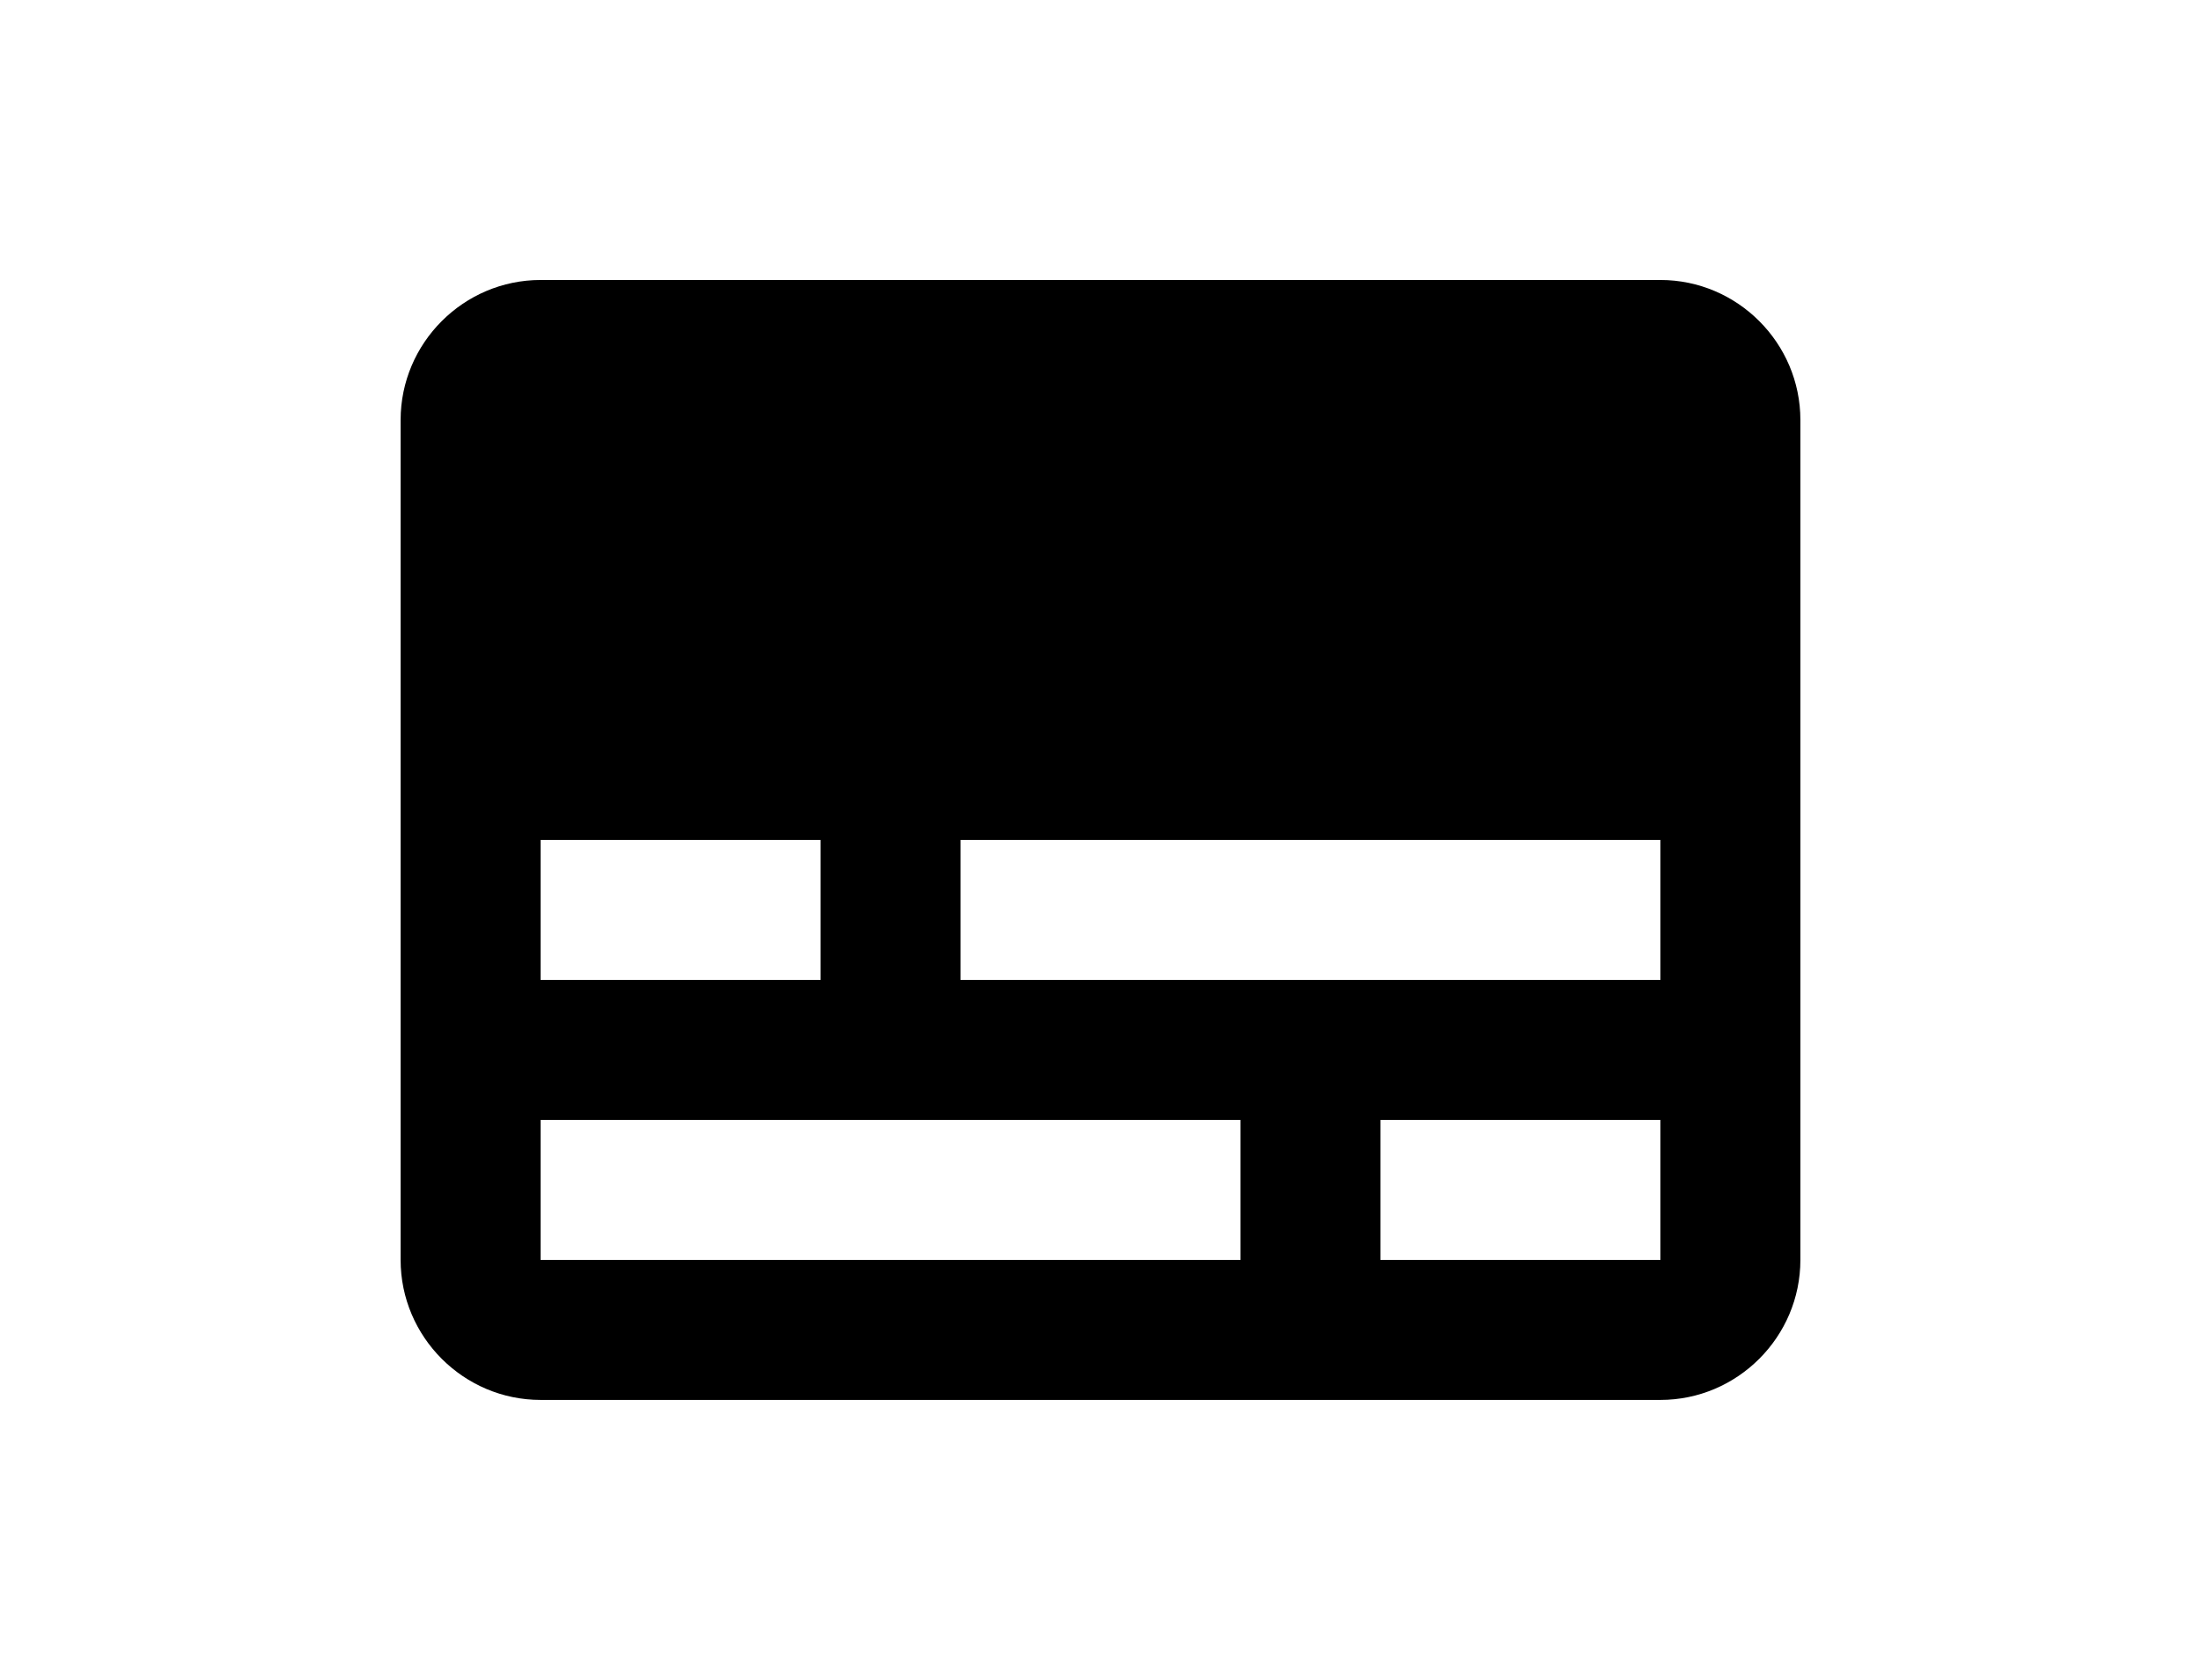 <svg id="vssicon-asset-operation-details" width="38" height="29" viewBox="0 0 24 24">
    <path d="M0 0h24v24H0z" fill="none" />
    <path d="M20 4H4c-1.1 0-2 .9-2 2v12c0 1.1.9 2 2 2h16c1.1 0 2-.9 2-2V6c0-1.1-.9-2-2-2zM4 12h4v2H4v-2zm10 6H4v-2h10v2zm6 0h-4v-2h4v2zm0-4H10v-2h10v2z" />
</svg>